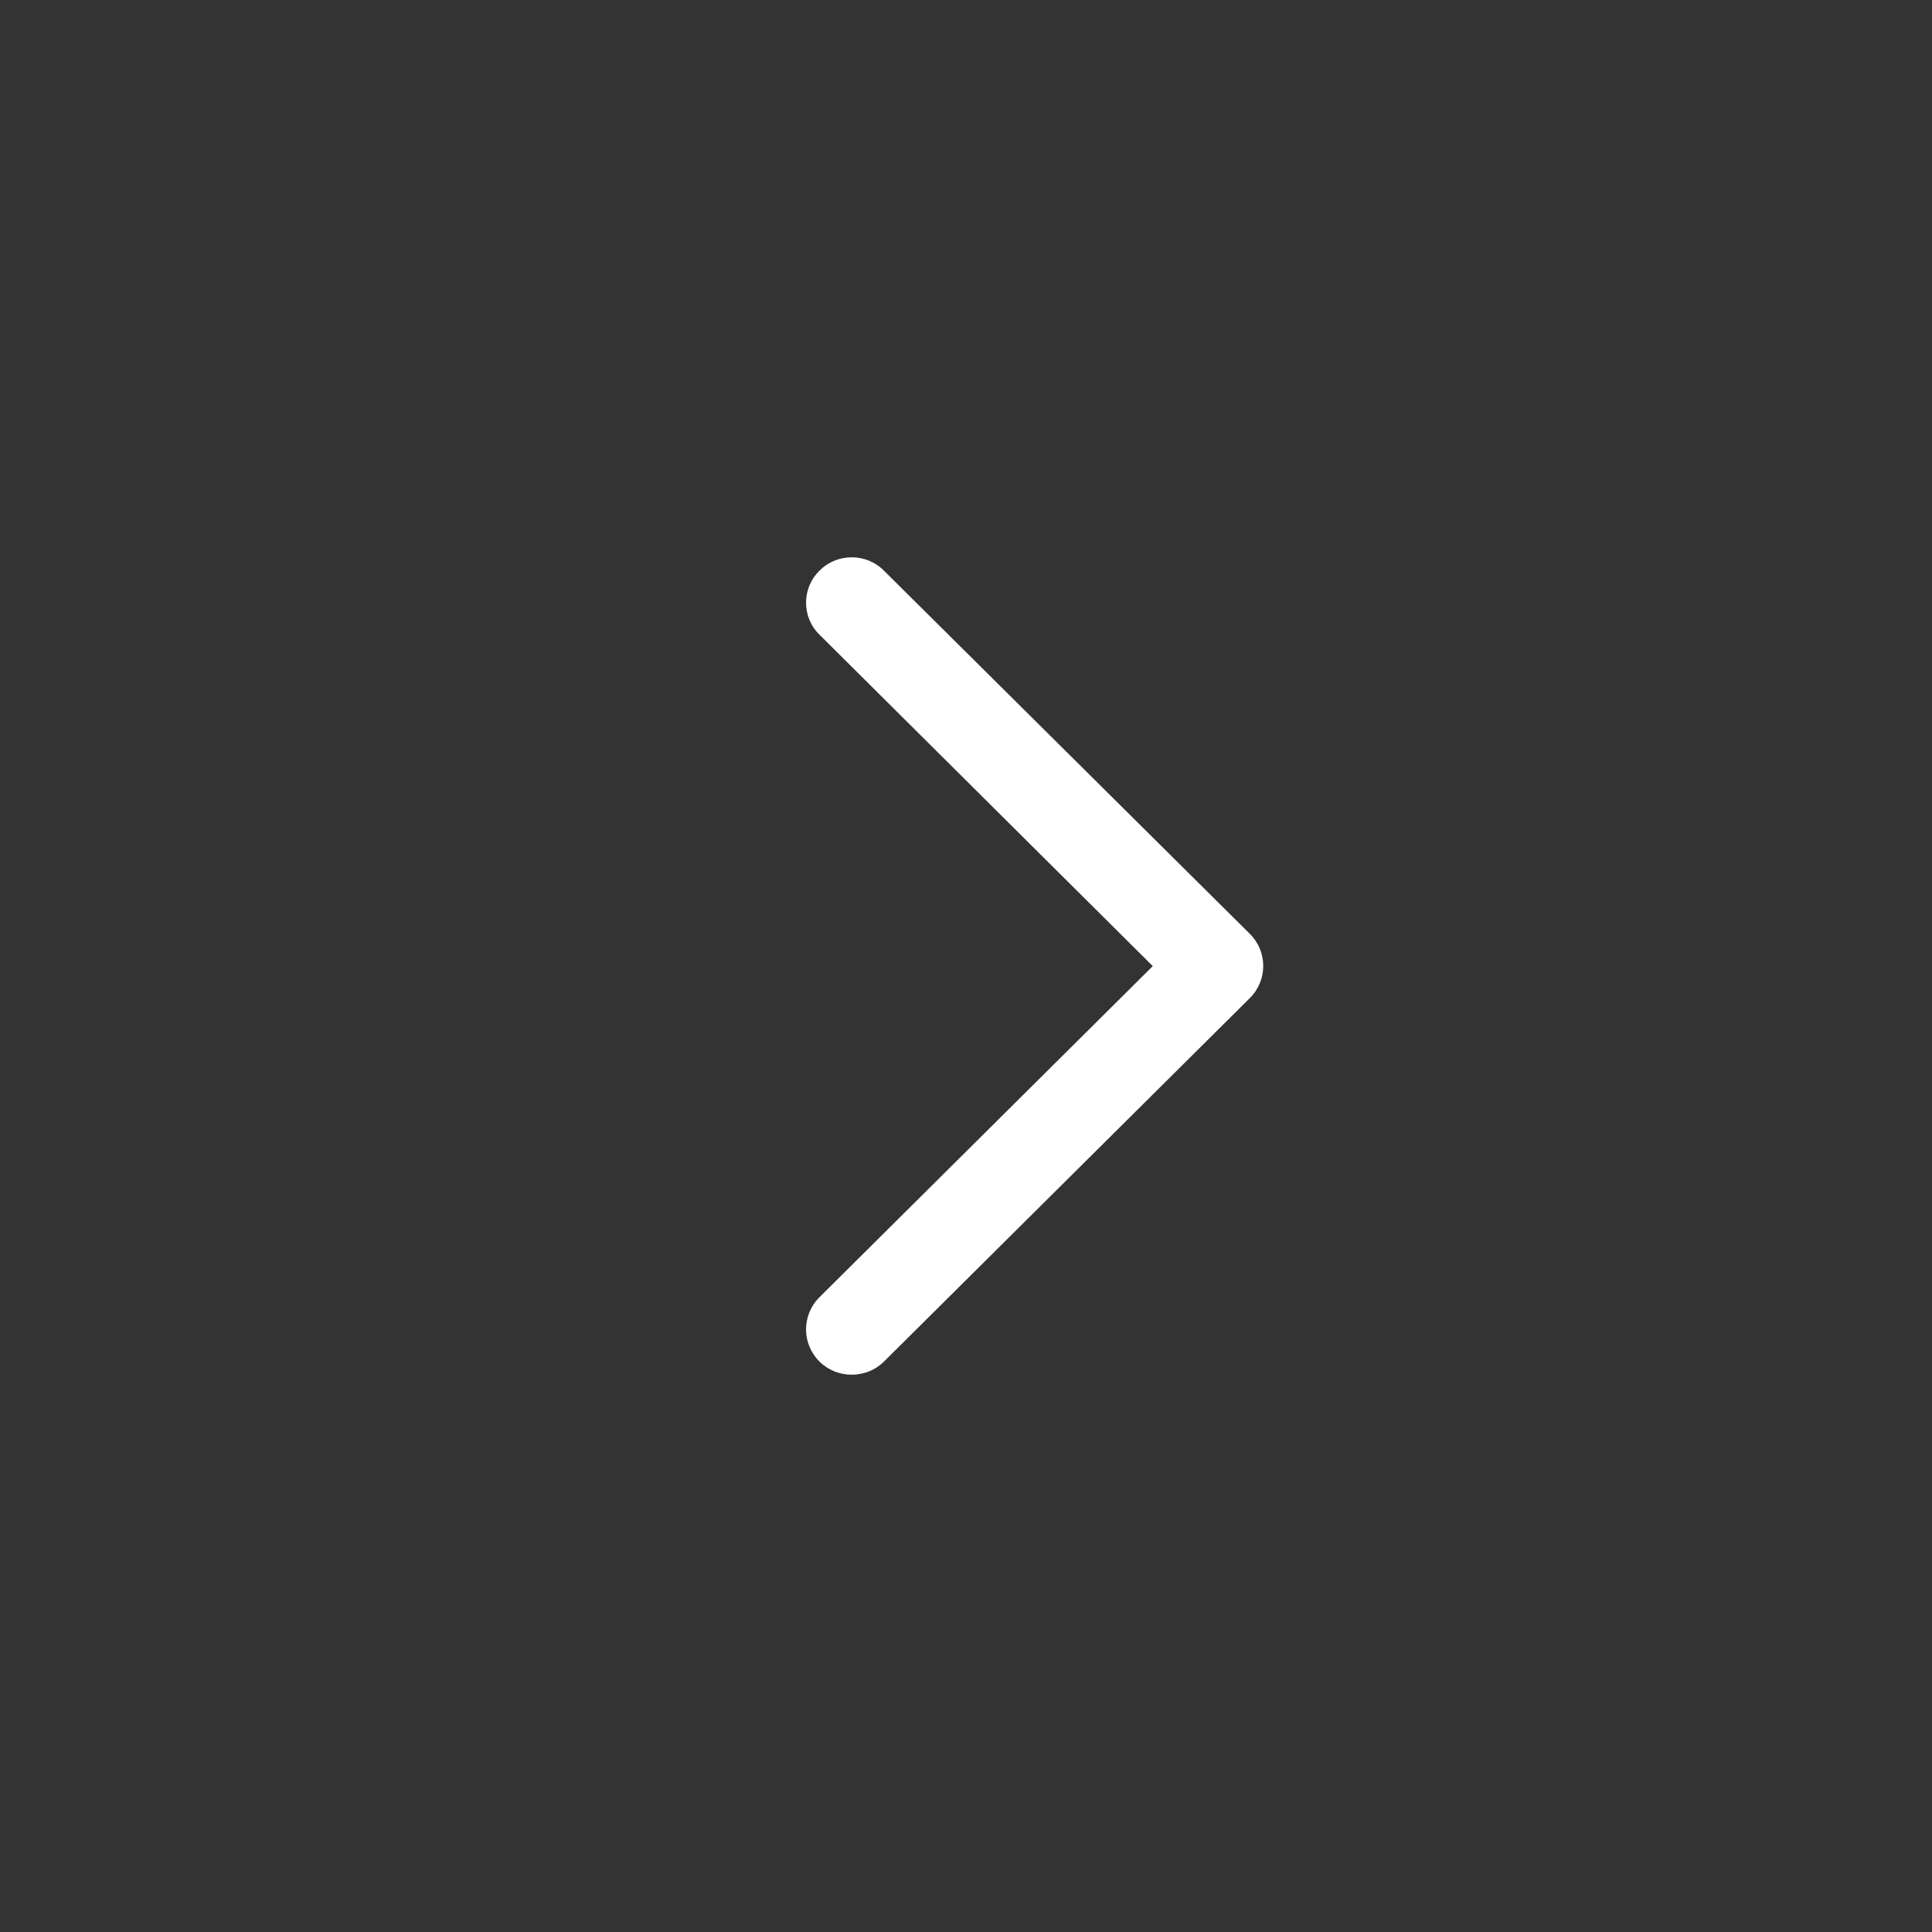<?xml version="1.0" encoding="UTF-8"?>
<svg width="52px" height="52px" viewBox="0 0 52 52" version="1.1" xmlns="http://www.w3.org/2000/svg" xmlns:xlink="http://www.w3.org/1999/xlink">
    <rect x="0" y="0" width="52" height="52" fill="#333333" stroke="none"/>
    <!-- Generator: sketchtool 50.2 (55047) - http://www.bohemiancoding.com/sketch -->
    <title>C60B7D6D-823E-474A-BDDE-705F98372A2A</title>
    <desc>Created with sketchtool.</desc>
    <defs></defs>
    <g id="Page-1" stroke="none" stroke-width="1" fill="none" fill-rule="evenodd">
        <g id="News" transform="translate(-961, -3435)">
            <g id="Group-7" transform="translate(160, 3436)">
                <g id="arrow-right-pagination" transform="translate(827, 25) rotate(-180) translate(-827, -25) translate(802, 0)">
                    <path d="M28.943,33.917 C29.426,34.387 29.426,35.169 28.943,35.64 C28.469,36.12 27.682,36.12 27.208,35.64 L17.362,25.867 C16.879,25.388 16.879,24.615 17.362,24.135 L27.208,14.353 C27.682,13.882 28.469,13.882 28.943,14.353 C29.426,14.833 29.426,15.606 28.943,16.086 L19.973,24.997 L28.943,33.917 Z" id="Page-1" fill="#fff"></path>
                </g>
            </g>
        </g>
    </g>
</svg>